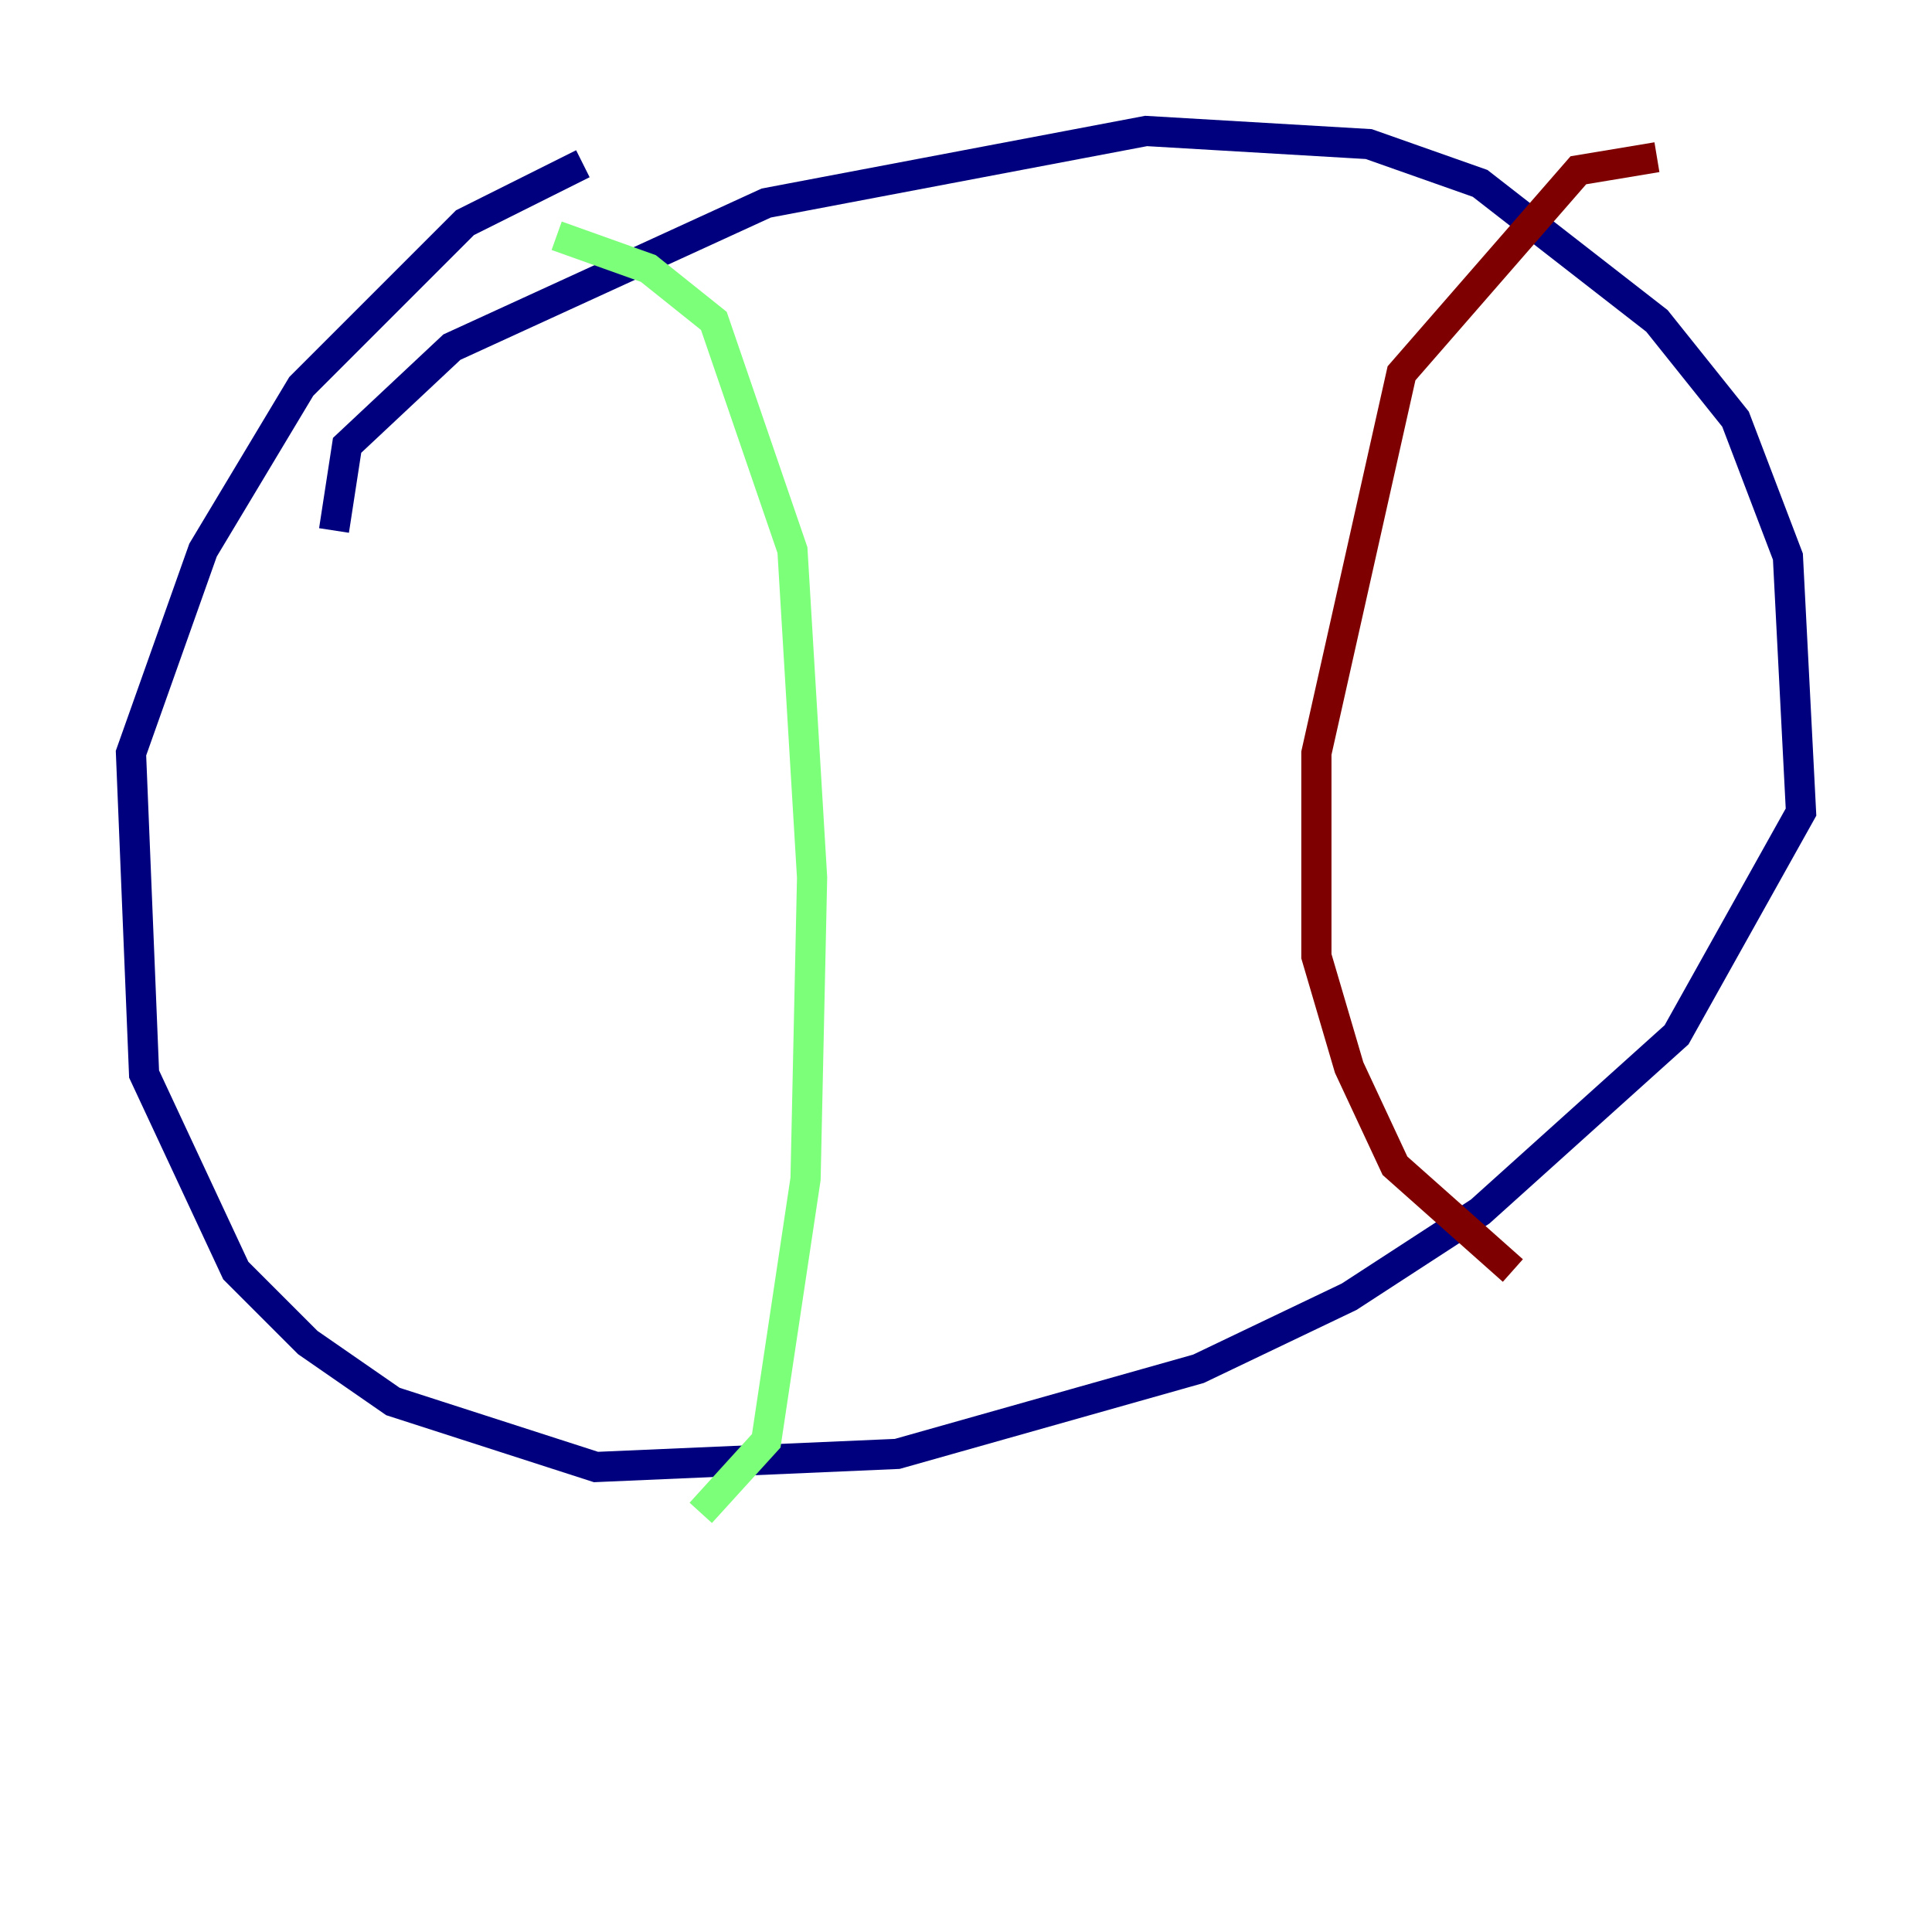 <?xml version="1.0" encoding="utf-8" ?>
<svg baseProfile="tiny" height="128" version="1.2" viewBox="0,0,128,128" width="128" xmlns="http://www.w3.org/2000/svg" xmlns:ev="http://www.w3.org/2001/xml-events" xmlns:xlink="http://www.w3.org/1999/xlink"><defs /><polyline fill="none" points="22.129,35.146 22.997,29.505 29.939,22.997 50.766,13.451 75.932,8.678 90.685,9.546 98.061,12.149 109.776,21.261 114.983,27.77 118.454,36.881 119.322,53.803 111.078,68.556 98.061,80.271 89.383,85.912 79.403,90.685 59.444,96.325 39.485,97.193 26.034,92.854 20.393,88.949 15.62,84.176 9.546,71.159 8.678,49.898 13.451,36.447 19.959,25.6 30.807,14.752 38.617,10.848" stroke="#00007f" stroke-width="2" /><polyline fill="none" points="36.881,15.62 42.956,17.79 47.295,21.261 52.502,36.447 53.803,58.142 53.37,78.102 50.766,95.458 46.427,100.231" stroke="#7cff79" stroke-width="2" /><polyline fill="none" points="109.776,10.414 104.57,11.281 92.854,24.732 87.214,49.898 87.214,63.349 89.383,70.725 92.42,77.234 100.231,84.176" stroke="#7f0000" stroke-width="2" /></svg>
